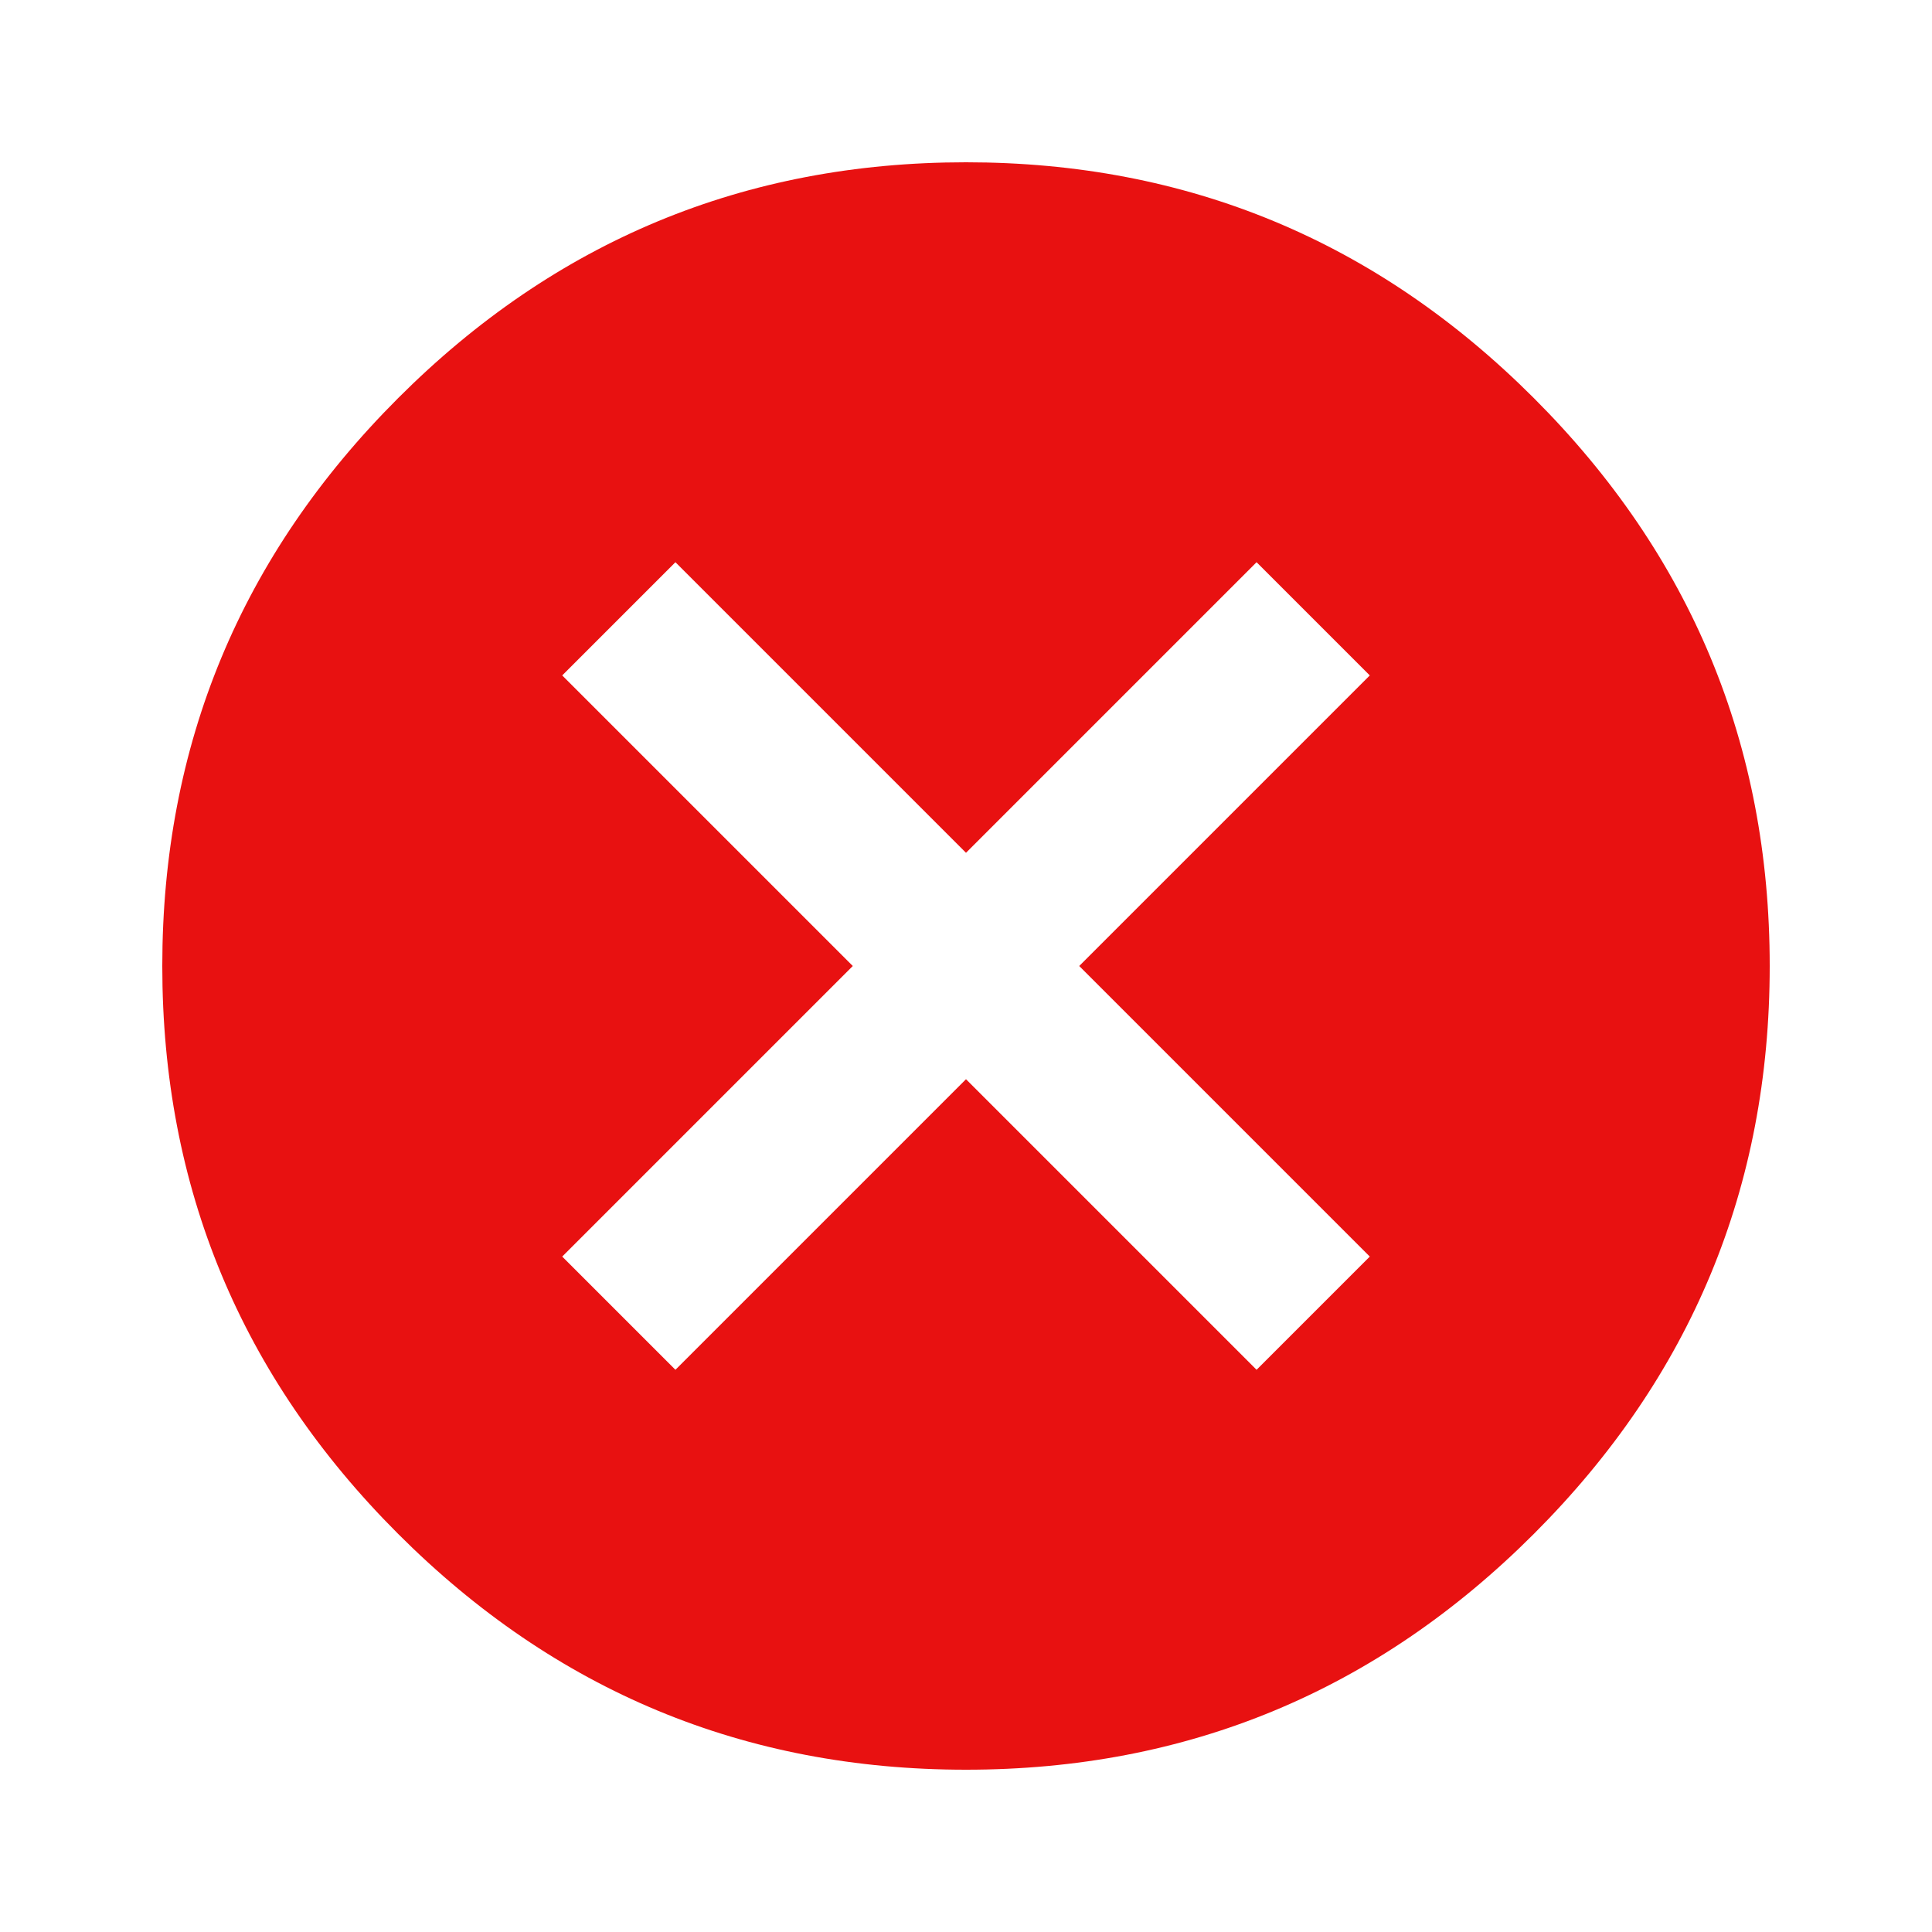 <?xml version="1.0" encoding="utf-8"?>
<!-- Generated by IcoMoon.io -->
<!DOCTYPE svg PUBLIC "-//W3C//DTD SVG 1.1//EN" "http://www.w3.org/Graphics/SVG/1.1/DTD/svg11.dtd">
<svg version="1.1" xmlns="http://www.w3.org/2000/svg" xmlns:xlink="http://www.w3.org/1999/xlink" width="15" height="15" viewBox="0 0 15 15">
<path fill="#E81111" d="M10.635 9.756l-2.256-2.256 2.256-2.256-0.879-0.879-2.256 2.256-2.256-2.256-0.879 0.879 2.256 2.256-2.256 2.256 0.879 0.879 2.256-2.256 2.256 2.256zM7.5 1.26q2.578 0 4.409 1.831t1.831 4.409-1.831 4.409-4.409 1.831-4.409-1.831-1.831-4.409 1.831-4.409 4.409-1.831z"></path>
</svg>

